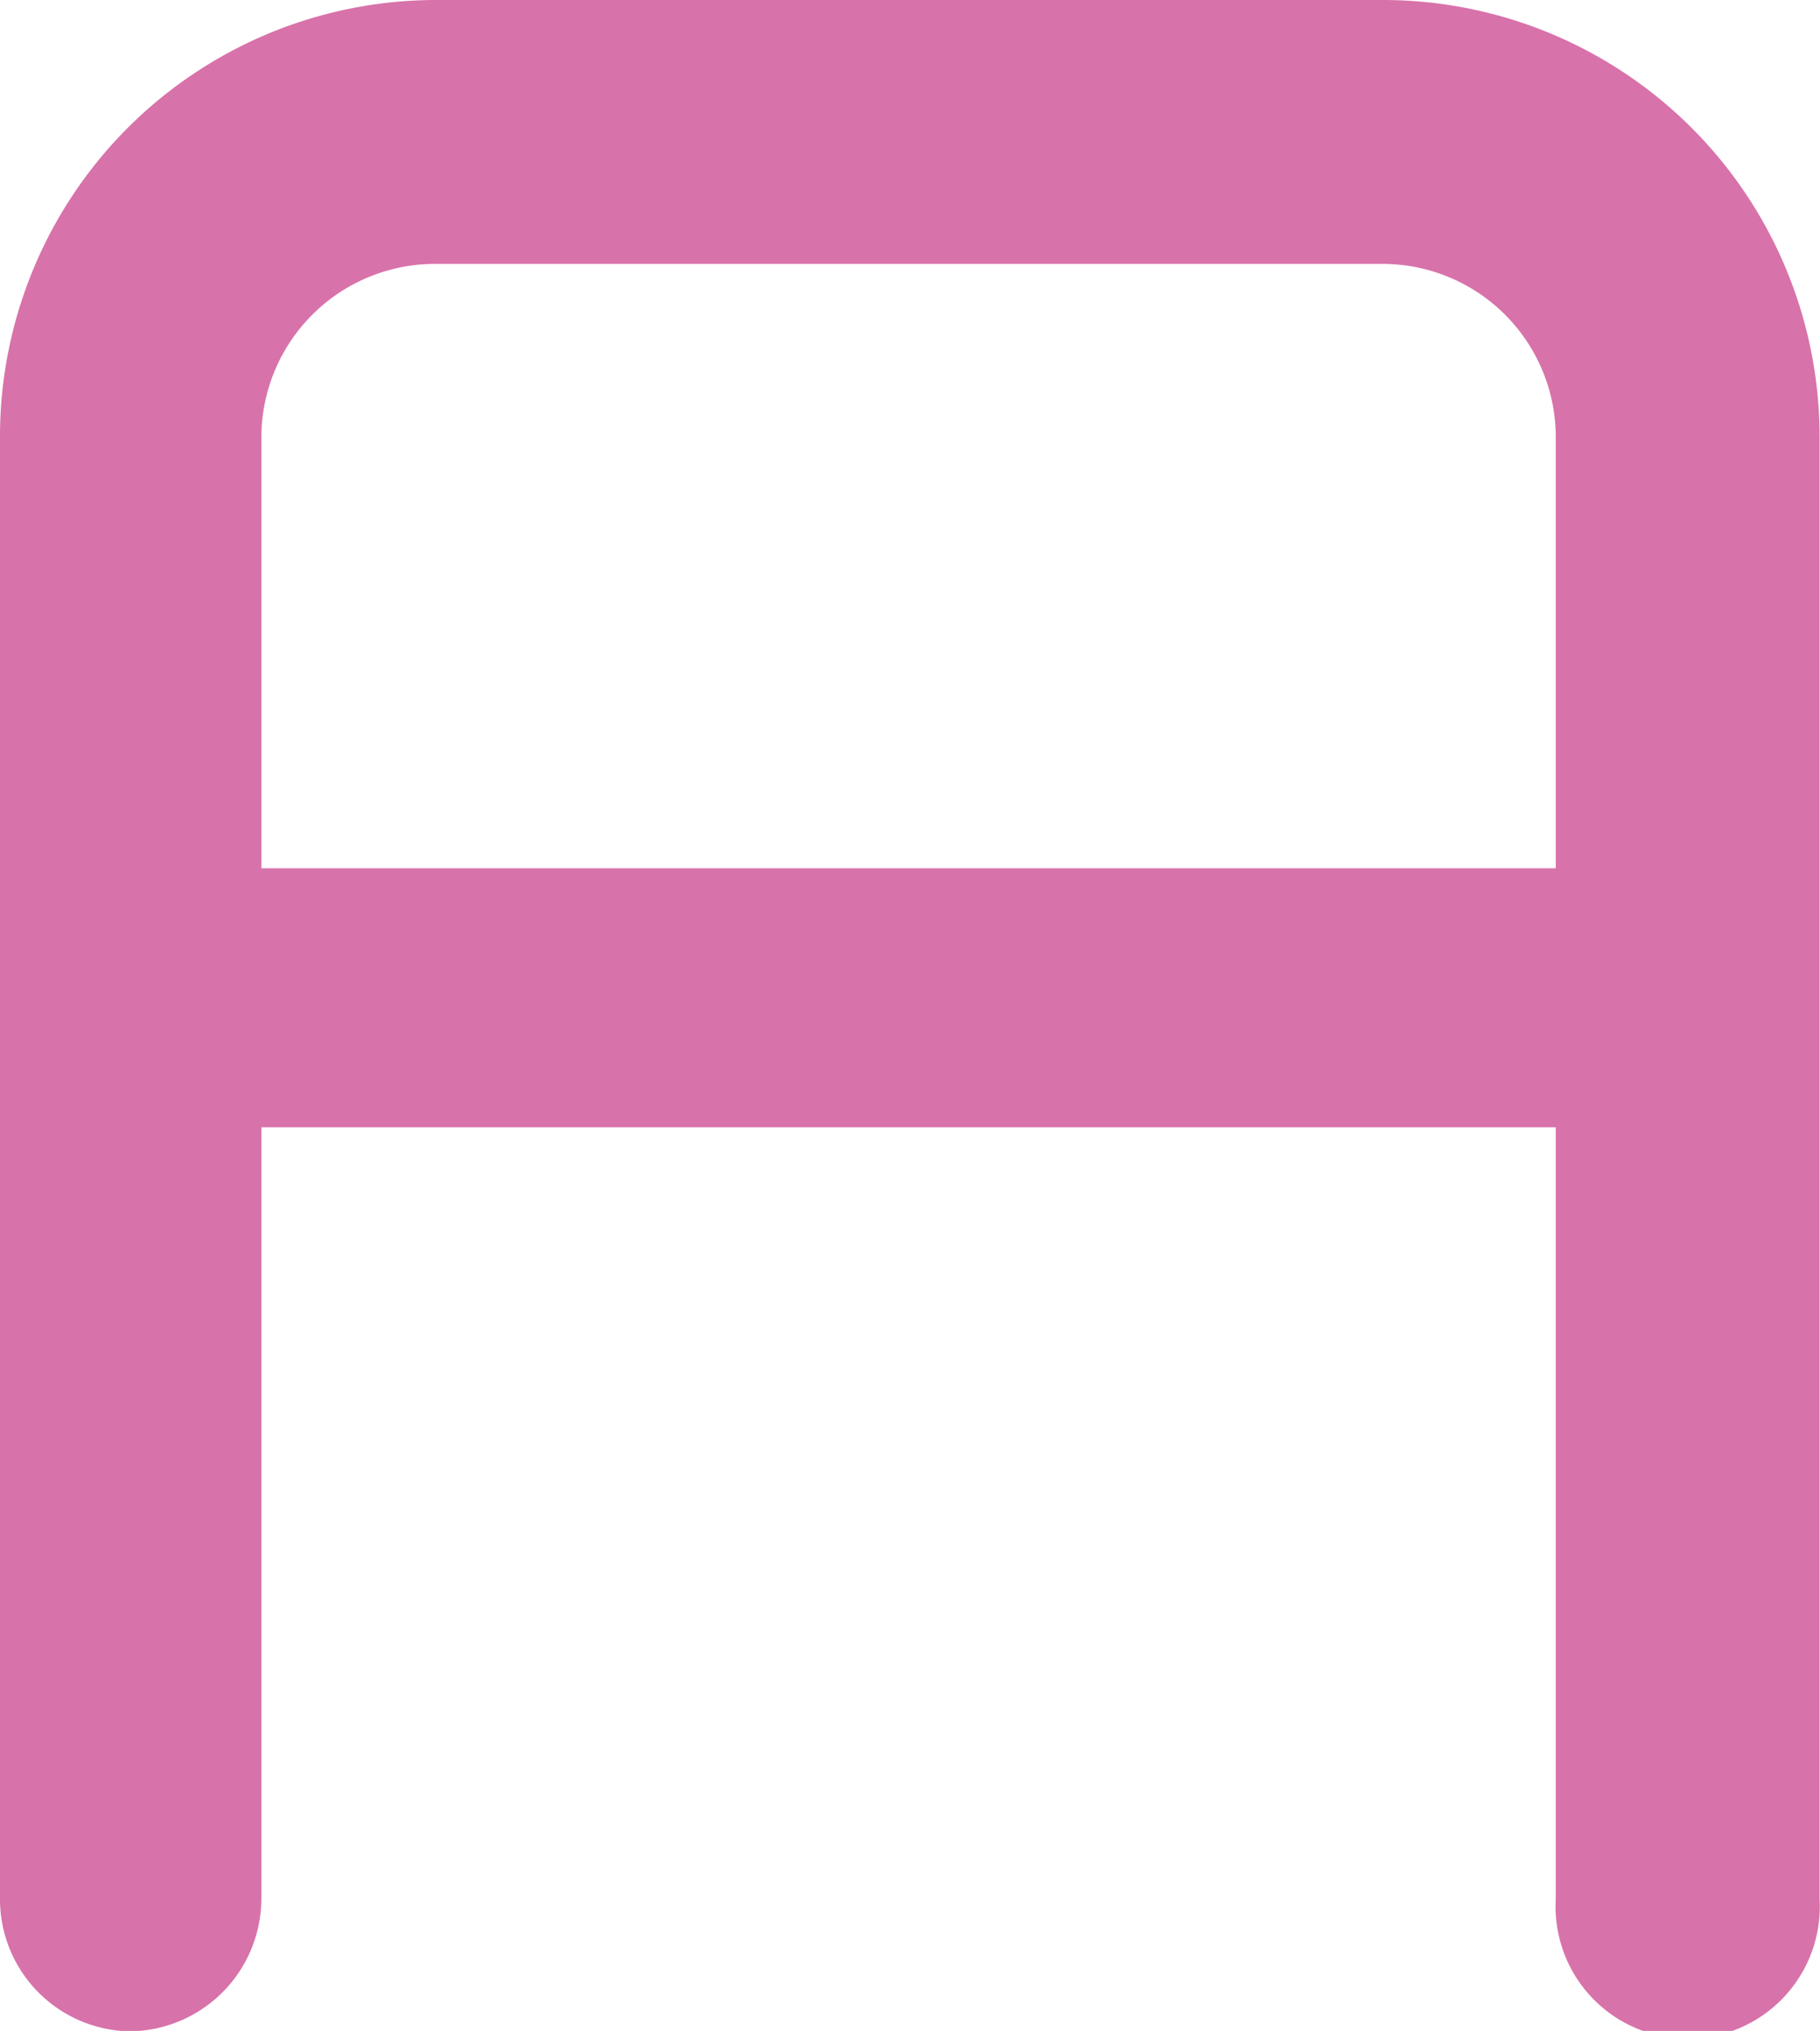<svg id="bc306703-15f5-4787-88a9-21082c28ff50" data-name="Слой 1" xmlns="http://www.w3.org/2000/svg" viewBox="0 0 44.22 49.33"><path d="M39.17,6.44A10.61,10.61,0,0,1,49.78,17.05V52.57a3.21,3.21,0,1,1-6.41,0V33.82H11.92V52.57a3.23,3.23,0,0,1-3.21,3.21,3.21,3.21,0,0,1-3.14-3.21V17.05A10.6,10.6,0,0,1,16.17,6.44ZM11.92,27.53H43.37V17.05a4.21,4.21,0,0,0-4.2-4.2h-23a4.22,4.22,0,0,0-4.25,4.2Z" transform="translate(-5.57 -6.44)" fill="#d872aa"/></svg>